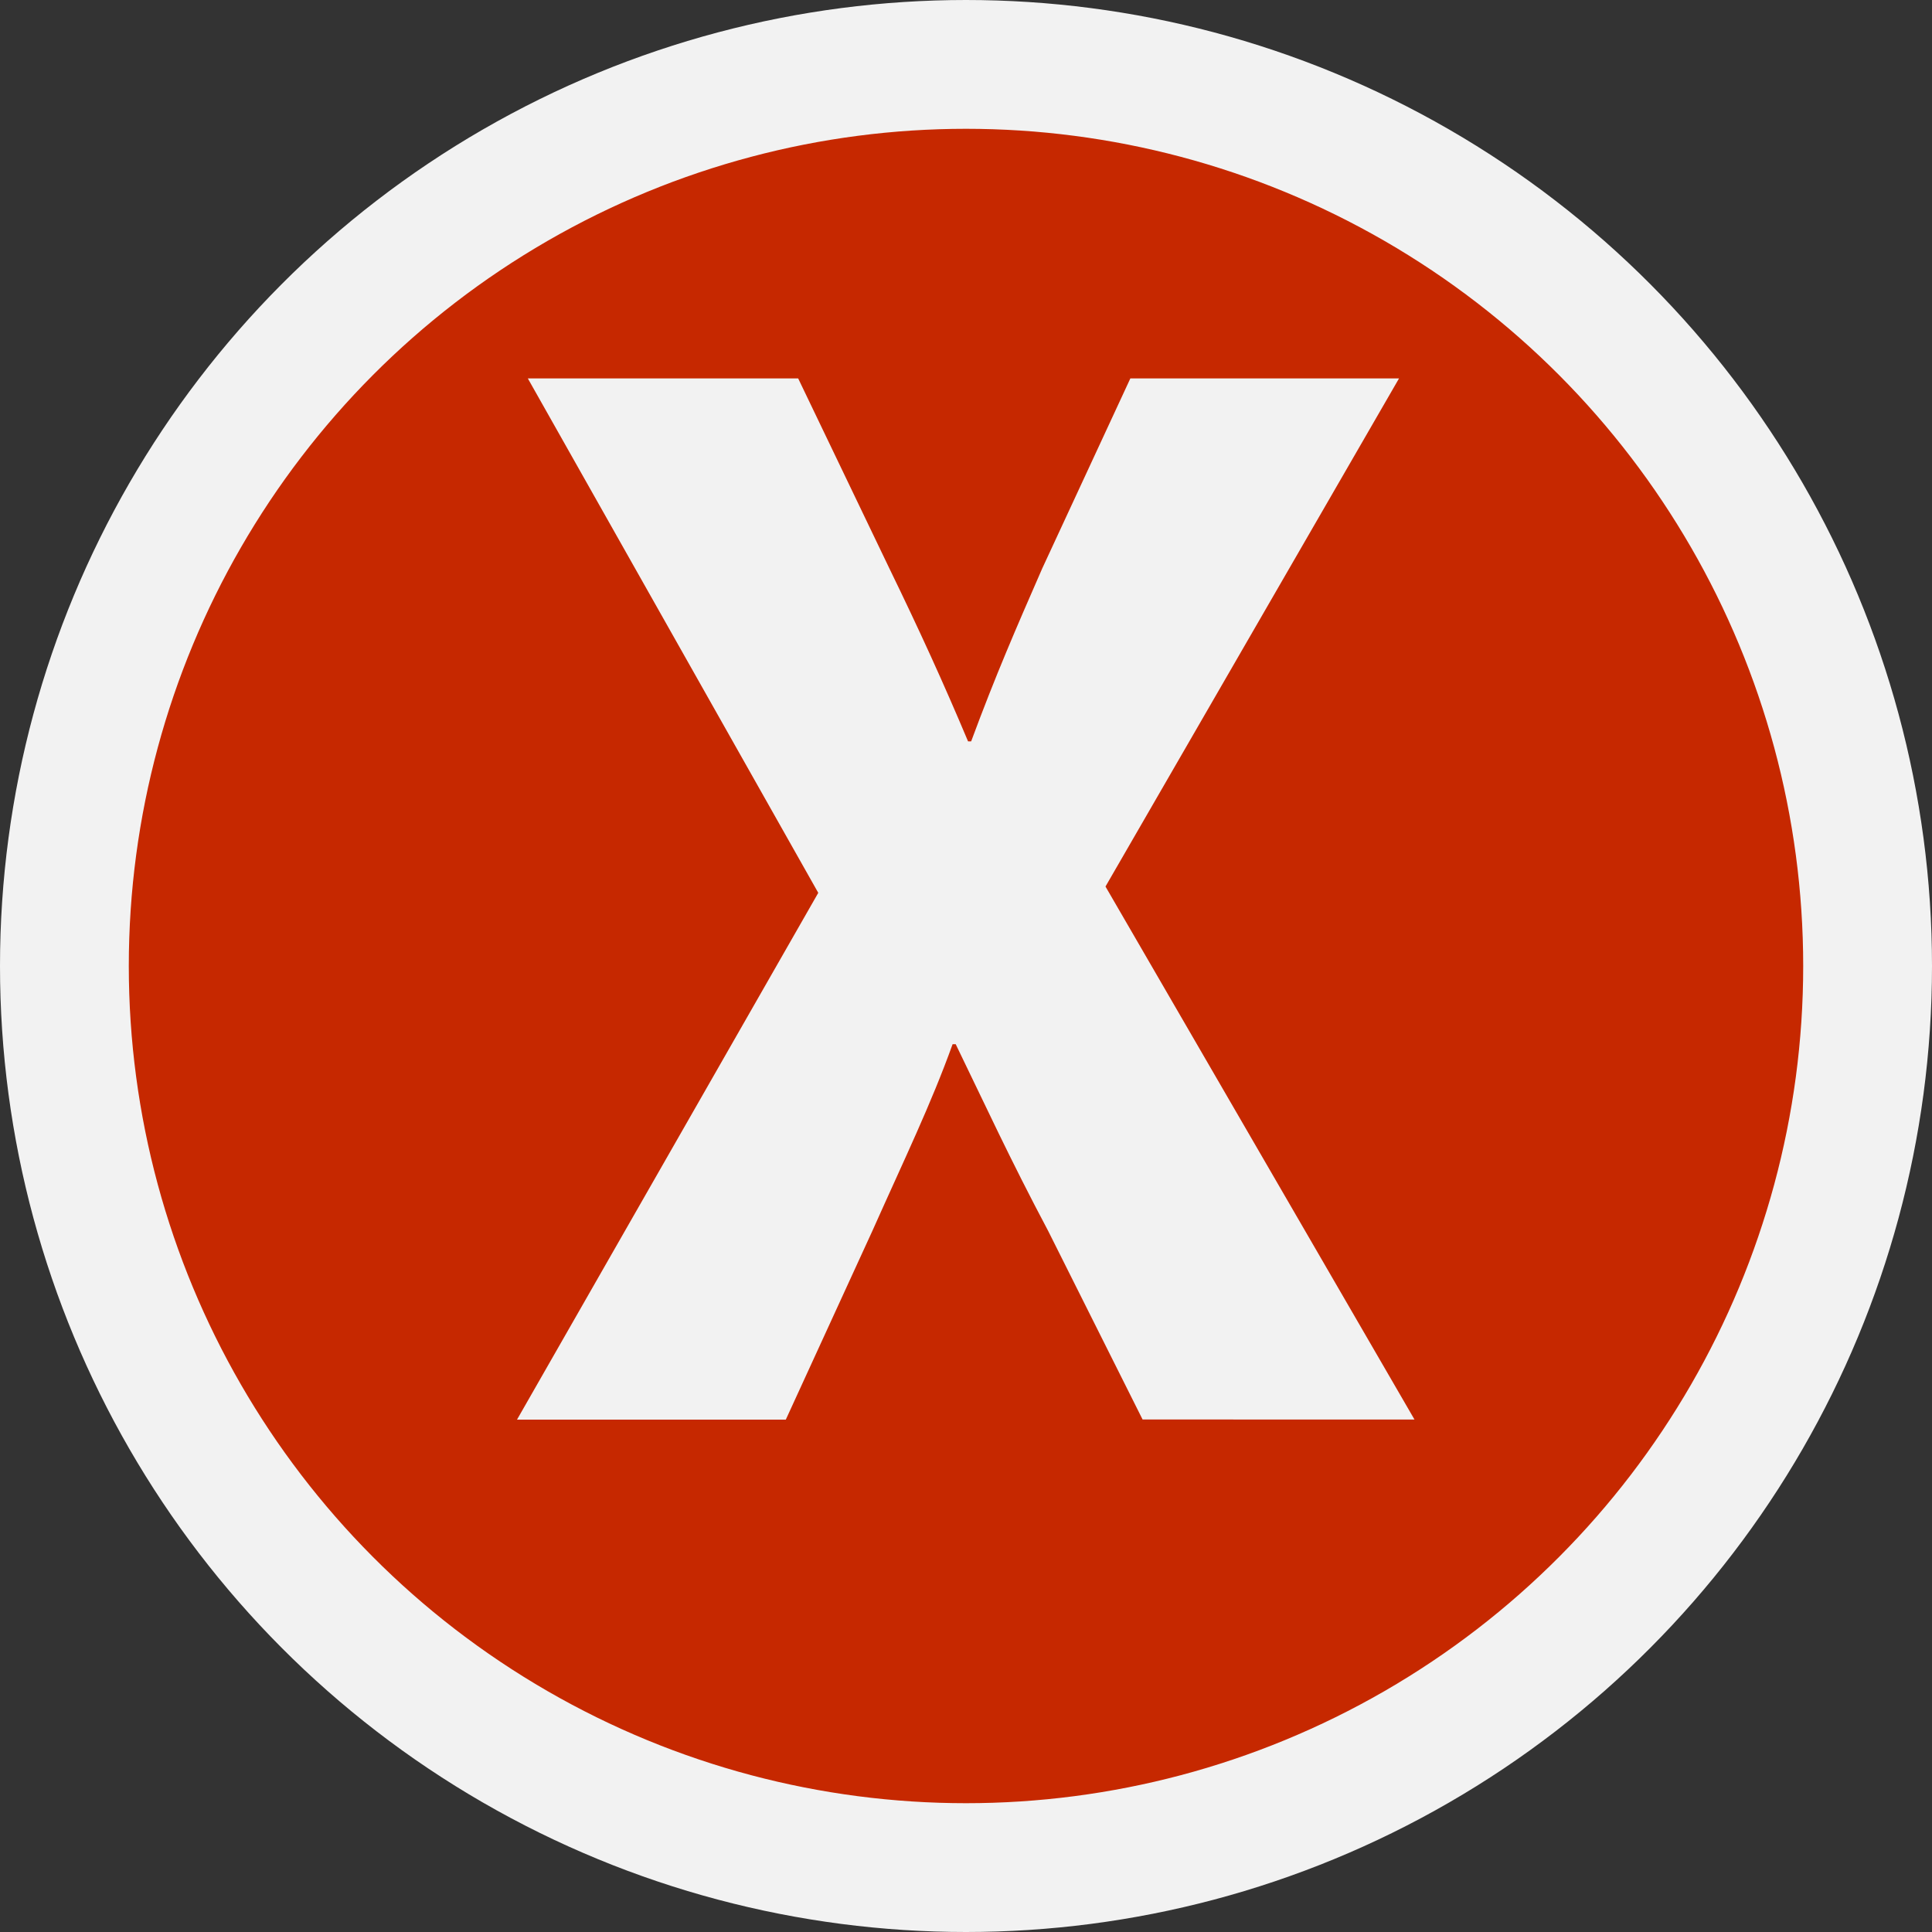 <?xml version="1.0" encoding="utf-8"?>
<!-- Generator: Adobe Illustrator 16.0.0, SVG Export Plug-In . SVG Version: 6.00 Build 0)  -->
<!DOCTYPE svg PUBLIC "-//W3C//DTD SVG 1.1//EN" "http://www.w3.org/Graphics/SVG/1.1/DTD/svg11.dtd">
<svg version="1.1" id="Calque_1" xmlns="http://www.w3.org/2000/svg" xmlns:xlink="http://www.w3.org/1999/xlink" x="0px" y="0px"
	 width="15px" height="15px" viewBox="0 0 15 15" enable-background="new 0 0 15 15" xml:space="preserve">
<rect x="0" y="0" width="15" height="15" fill="#333333" stroke="none"/>
<circle fill="#C62800" stroke="#F2F2F2" stroke-miterlimit="10" cx="7.5" cy="7.5" r="7"/>
<g enable-background="new    ">
	<path fill="#F2F2F2" d="M8.871,11.021L8.139,9.559C7.839,8.994,7.647,8.574,7.42,8.107H7.396C7.228,8.574,7.024,8.994,6.772,9.559
		l-0.671,1.463H4.014l2.339-4.09L4.098,2.938h2.099l0.708,1.475C7.144,4.905,7.324,5.3,7.516,5.756H7.54
		C7.731,5.24,7.888,4.88,8.092,4.413l0.684-1.475h2.086L8.583,6.883l2.399,4.138H8.871z"/>
</g>
</svg>
